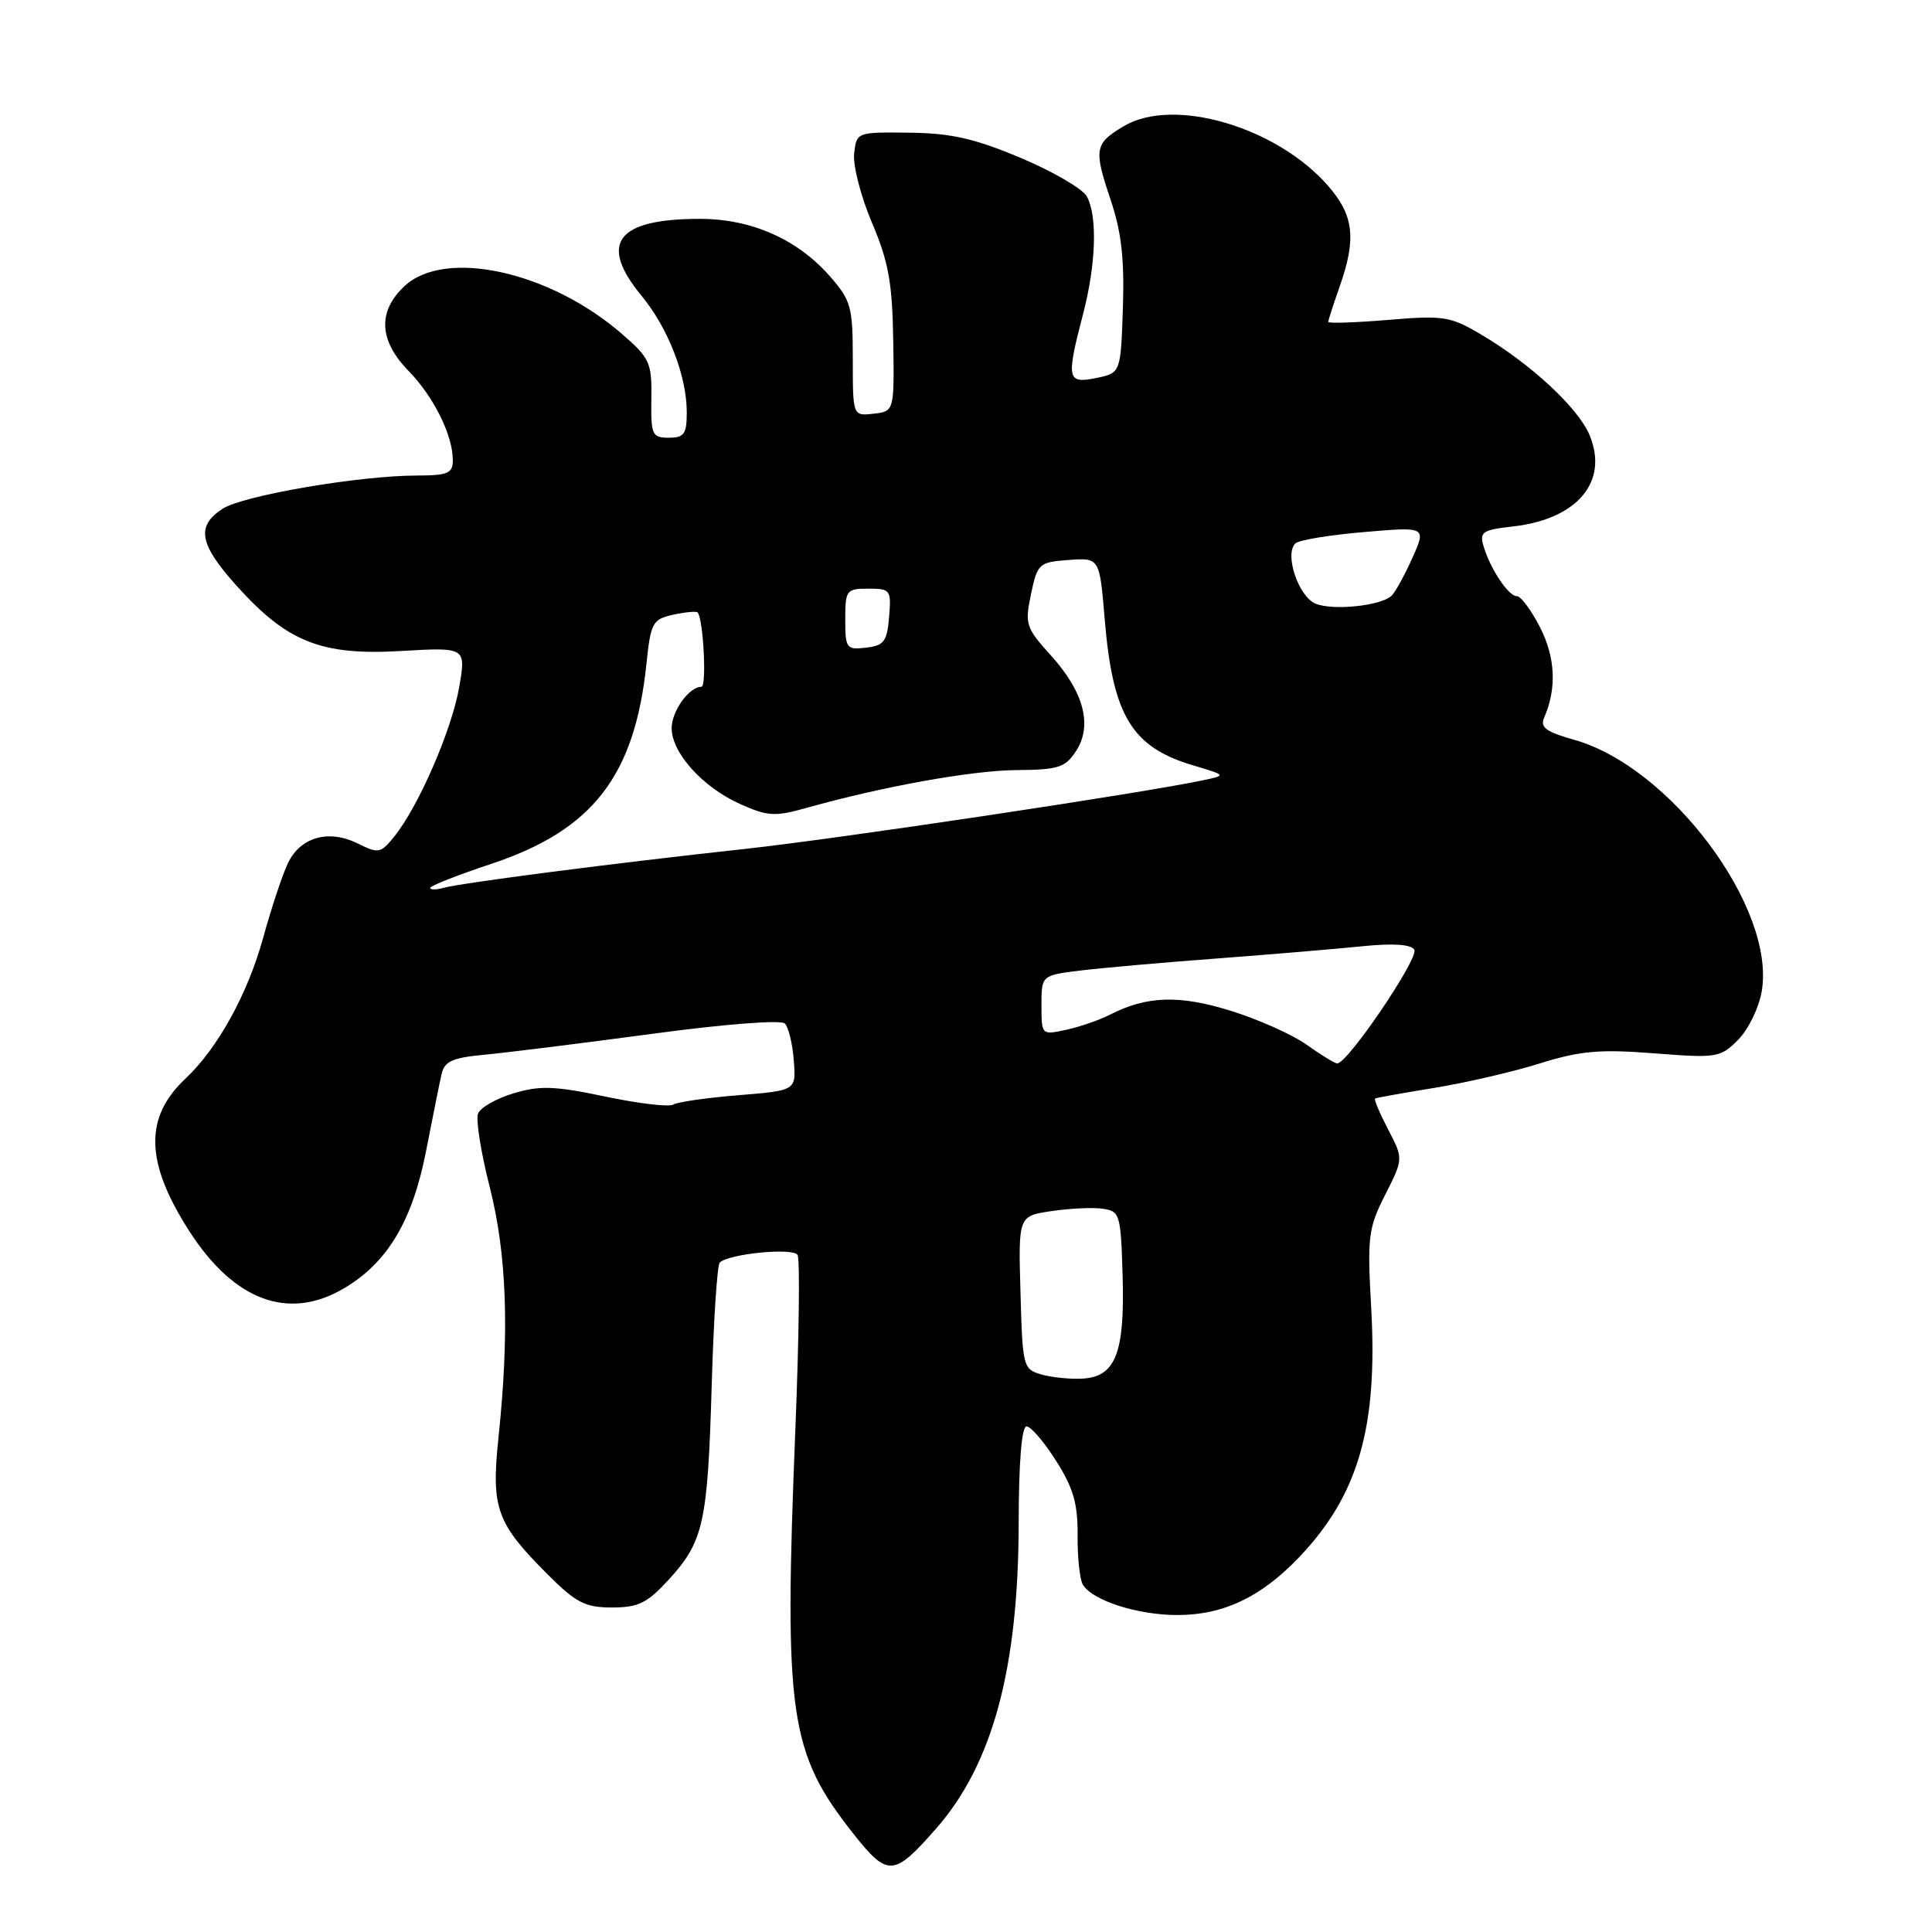<?xml version="1.0" encoding="UTF-8" standalone="no"?>
<!DOCTYPE svg PUBLIC "-//W3C//DTD SVG 1.1//EN" "http://www.w3.org/Graphics/SVG/1.1/DTD/svg11.dtd" >
<svg xmlns="http://www.w3.org/2000/svg" xmlns:xlink="http://www.w3.org/1999/xlink" version="1.1" viewBox="0 0 256 256">
 <g >
 <path fill="currentColor"
d=" M 124.01 242.33 C 131.53 233.78 134.96 221.09 134.98 201.75 C 134.99 193.74 135.38 189.00 136.02 189.00 C 136.58 189.00 138.35 191.05 139.94 193.57 C 142.23 197.17 142.82 199.25 142.79 203.45 C 142.76 206.38 143.08 209.32 143.49 209.99 C 144.79 212.09 150.74 214.00 156.01 214.00 C 162.11 214.00 167.11 211.62 172.15 206.33 C 179.99 198.10 182.58 189.15 181.69 173.30 C 181.16 163.88 181.30 162.74 183.54 158.32 C 185.96 153.54 185.96 153.54 183.93 149.65 C 182.82 147.51 182.04 145.67 182.20 145.56 C 182.37 145.46 185.88 144.83 190.00 144.16 C 194.12 143.49 200.43 142.04 204.00 140.92 C 209.41 139.23 211.96 139.01 219.17 139.57 C 227.49 140.22 227.95 140.15 230.31 137.78 C 231.66 136.43 233.07 133.53 233.44 131.35 C 235.31 120.31 221.33 101.59 208.56 98.02 C 204.88 96.99 204.05 96.37 204.60 95.11 C 206.29 91.25 206.11 87.13 204.07 83.14 C 202.91 80.86 201.53 79.00 201.00 79.00 C 199.88 79.00 197.48 75.41 196.58 72.38 C 196.02 70.49 196.43 70.21 200.46 69.76 C 209.03 68.79 213.20 63.81 210.62 57.64 C 209.11 54.03 202.81 48.19 196.18 44.28 C 192.18 41.92 191.26 41.77 183.93 42.39 C 179.57 42.75 176.00 42.87 176.00 42.65 C 176.00 42.43 176.68 40.34 177.50 38.00 C 179.76 31.60 179.40 28.53 175.94 24.58 C 169.10 16.79 155.50 12.82 148.94 16.70 C 145.04 19.00 144.90 19.77 147.14 26.40 C 148.60 30.73 149.00 34.29 148.79 40.79 C 148.50 49.42 148.50 49.42 145.25 50.09 C 141.39 50.87 141.26 50.25 143.50 41.66 C 145.23 35.04 145.44 28.68 144.02 26.04 C 143.48 25.03 139.54 22.73 135.27 20.93 C 129.13 18.35 126.03 17.65 120.50 17.58 C 113.53 17.50 113.50 17.51 113.18 20.34 C 113.00 21.90 114.06 26.02 115.53 29.49 C 117.74 34.69 118.24 37.45 118.36 45.15 C 118.50 54.50 118.50 54.50 115.75 54.82 C 113.00 55.13 113.00 55.13 113.00 47.60 C 113.00 40.63 112.77 39.81 109.96 36.60 C 105.65 31.69 99.55 29.00 92.75 29.00 C 81.70 29.00 79.26 32.22 85.02 39.21 C 88.54 43.48 91.00 49.82 91.00 54.63 C 91.00 57.51 90.66 58.00 88.62 58.00 C 86.40 58.00 86.24 57.63 86.31 52.85 C 86.38 48.06 86.11 47.46 82.44 44.27 C 72.88 35.95 58.96 32.88 53.59 37.92 C 50.02 41.26 50.21 45.12 54.11 49.12 C 57.45 52.53 60.00 57.66 60.00 60.97 C 60.00 62.72 59.36 63.00 55.25 63.01 C 47.59 63.02 32.17 65.66 29.48 67.42 C 25.95 69.74 26.39 72.10 31.38 77.65 C 38.06 85.08 42.60 86.88 53.14 86.26 C 61.77 85.76 61.77 85.76 60.83 91.13 C 59.83 96.81 55.43 106.91 52.23 110.86 C 50.45 113.07 50.14 113.13 47.41 111.77 C 43.57 109.86 39.83 110.90 38.17 114.34 C 37.44 115.85 35.95 120.33 34.86 124.30 C 32.79 131.77 28.84 138.92 24.55 142.95 C 19.09 148.08 19.24 154.03 25.07 163.11 C 30.97 172.31 38.16 175.02 45.46 170.78 C 51.30 167.39 54.64 161.84 56.46 152.50 C 57.32 148.10 58.23 143.54 58.50 142.37 C 58.89 140.62 59.90 140.16 64.24 139.75 C 67.13 139.48 77.07 138.24 86.32 137.00 C 96.02 135.69 103.50 135.11 104.00 135.62 C 104.48 136.10 105.01 138.30 105.18 140.50 C 105.50 144.50 105.50 144.50 97.86 145.12 C 93.66 145.46 89.77 146.02 89.22 146.36 C 88.67 146.71 84.61 146.23 80.21 145.30 C 73.50 143.89 71.54 143.82 68.05 144.87 C 65.77 145.55 63.64 146.77 63.34 147.56 C 63.03 148.36 63.73 152.74 64.89 157.29 C 67.16 166.19 67.52 176.51 66.05 190.50 C 65.07 199.87 65.77 201.82 72.56 208.61 C 76.33 212.38 77.53 213.00 81.09 213.00 C 84.58 213.00 85.76 212.42 88.59 209.33 C 93.22 204.28 93.77 201.81 94.30 183.70 C 94.55 175.02 95.03 167.63 95.37 167.30 C 96.54 166.13 105.06 165.29 105.68 166.28 C 106.01 166.82 105.88 177.21 105.39 189.38 C 103.86 227.33 104.57 232.21 113.11 243.02 C 117.63 248.73 118.44 248.68 124.01 242.33 Z  M 138.00 182.13 C 135.57 181.43 135.49 181.13 135.22 171.27 C 134.93 161.13 134.93 161.13 139.31 160.48 C 141.72 160.12 144.77 159.97 146.09 160.16 C 148.40 160.49 148.51 160.87 148.75 169.00 C 149.06 179.23 147.83 182.42 143.48 182.67 C 141.84 182.77 139.38 182.52 138.00 182.13 Z  M 173.09 138.40 C 171.21 137.07 166.71 135.06 163.09 133.94 C 156.25 131.81 151.95 131.95 147.03 134.47 C 145.64 135.18 143.04 136.07 141.25 136.46 C 138.01 137.16 138.00 137.14 138.00 133.19 C 138.00 129.23 138.00 129.23 143.25 128.59 C 146.14 128.24 154.32 127.52 161.44 126.99 C 168.55 126.45 177.15 125.73 180.55 125.38 C 184.58 124.97 186.96 125.13 187.40 125.84 C 188.07 126.92 178.46 141.08 177.17 140.91 C 176.80 140.87 174.96 139.74 173.09 138.40 Z  M 57.00 117.65 C 57.00 117.38 60.66 115.94 65.14 114.45 C 78.55 109.99 84.11 102.80 85.66 87.94 C 86.23 82.48 86.47 82.06 89.21 81.45 C 90.82 81.10 92.28 80.97 92.44 81.15 C 93.20 82.04 93.66 91.00 92.95 91.00 C 91.31 91.00 89.00 94.22 89.00 96.49 C 89.00 99.75 93.08 104.28 98.01 106.51 C 101.71 108.17 102.66 108.23 106.83 107.06 C 117.06 104.19 128.82 102.08 134.73 102.04 C 140.22 102.00 141.14 101.71 142.57 99.54 C 144.79 96.14 143.64 91.71 139.26 86.86 C 135.93 83.18 135.78 82.71 136.61 78.73 C 137.47 74.66 137.66 74.49 141.60 74.20 C 145.70 73.90 145.70 73.90 146.38 82.06 C 147.45 94.88 149.97 99.02 158.17 101.44 C 162.50 102.73 162.50 102.73 159.50 103.37 C 151.51 105.08 111.24 111.12 98.68 112.49 C 81.30 114.38 61.11 116.99 58.75 117.65 C 57.79 117.92 57.00 117.92 57.00 117.65 Z  M 112.00 82.07 C 112.00 78.20 112.15 78.00 115.06 78.00 C 117.99 78.00 118.11 78.17 117.81 81.75 C 117.54 85.01 117.14 85.54 114.75 85.82 C 112.15 86.12 112.00 85.91 112.00 82.07 Z  M 174.34 80.00 C 172.06 79.08 170.15 73.41 171.65 72.00 C 172.12 71.56 176.21 70.88 180.75 70.50 C 189.00 69.79 189.00 69.79 187.13 73.97 C 186.10 76.26 184.86 78.51 184.38 78.95 C 182.94 80.28 176.66 80.93 174.34 80.00 Z "/>
</g>
</svg>